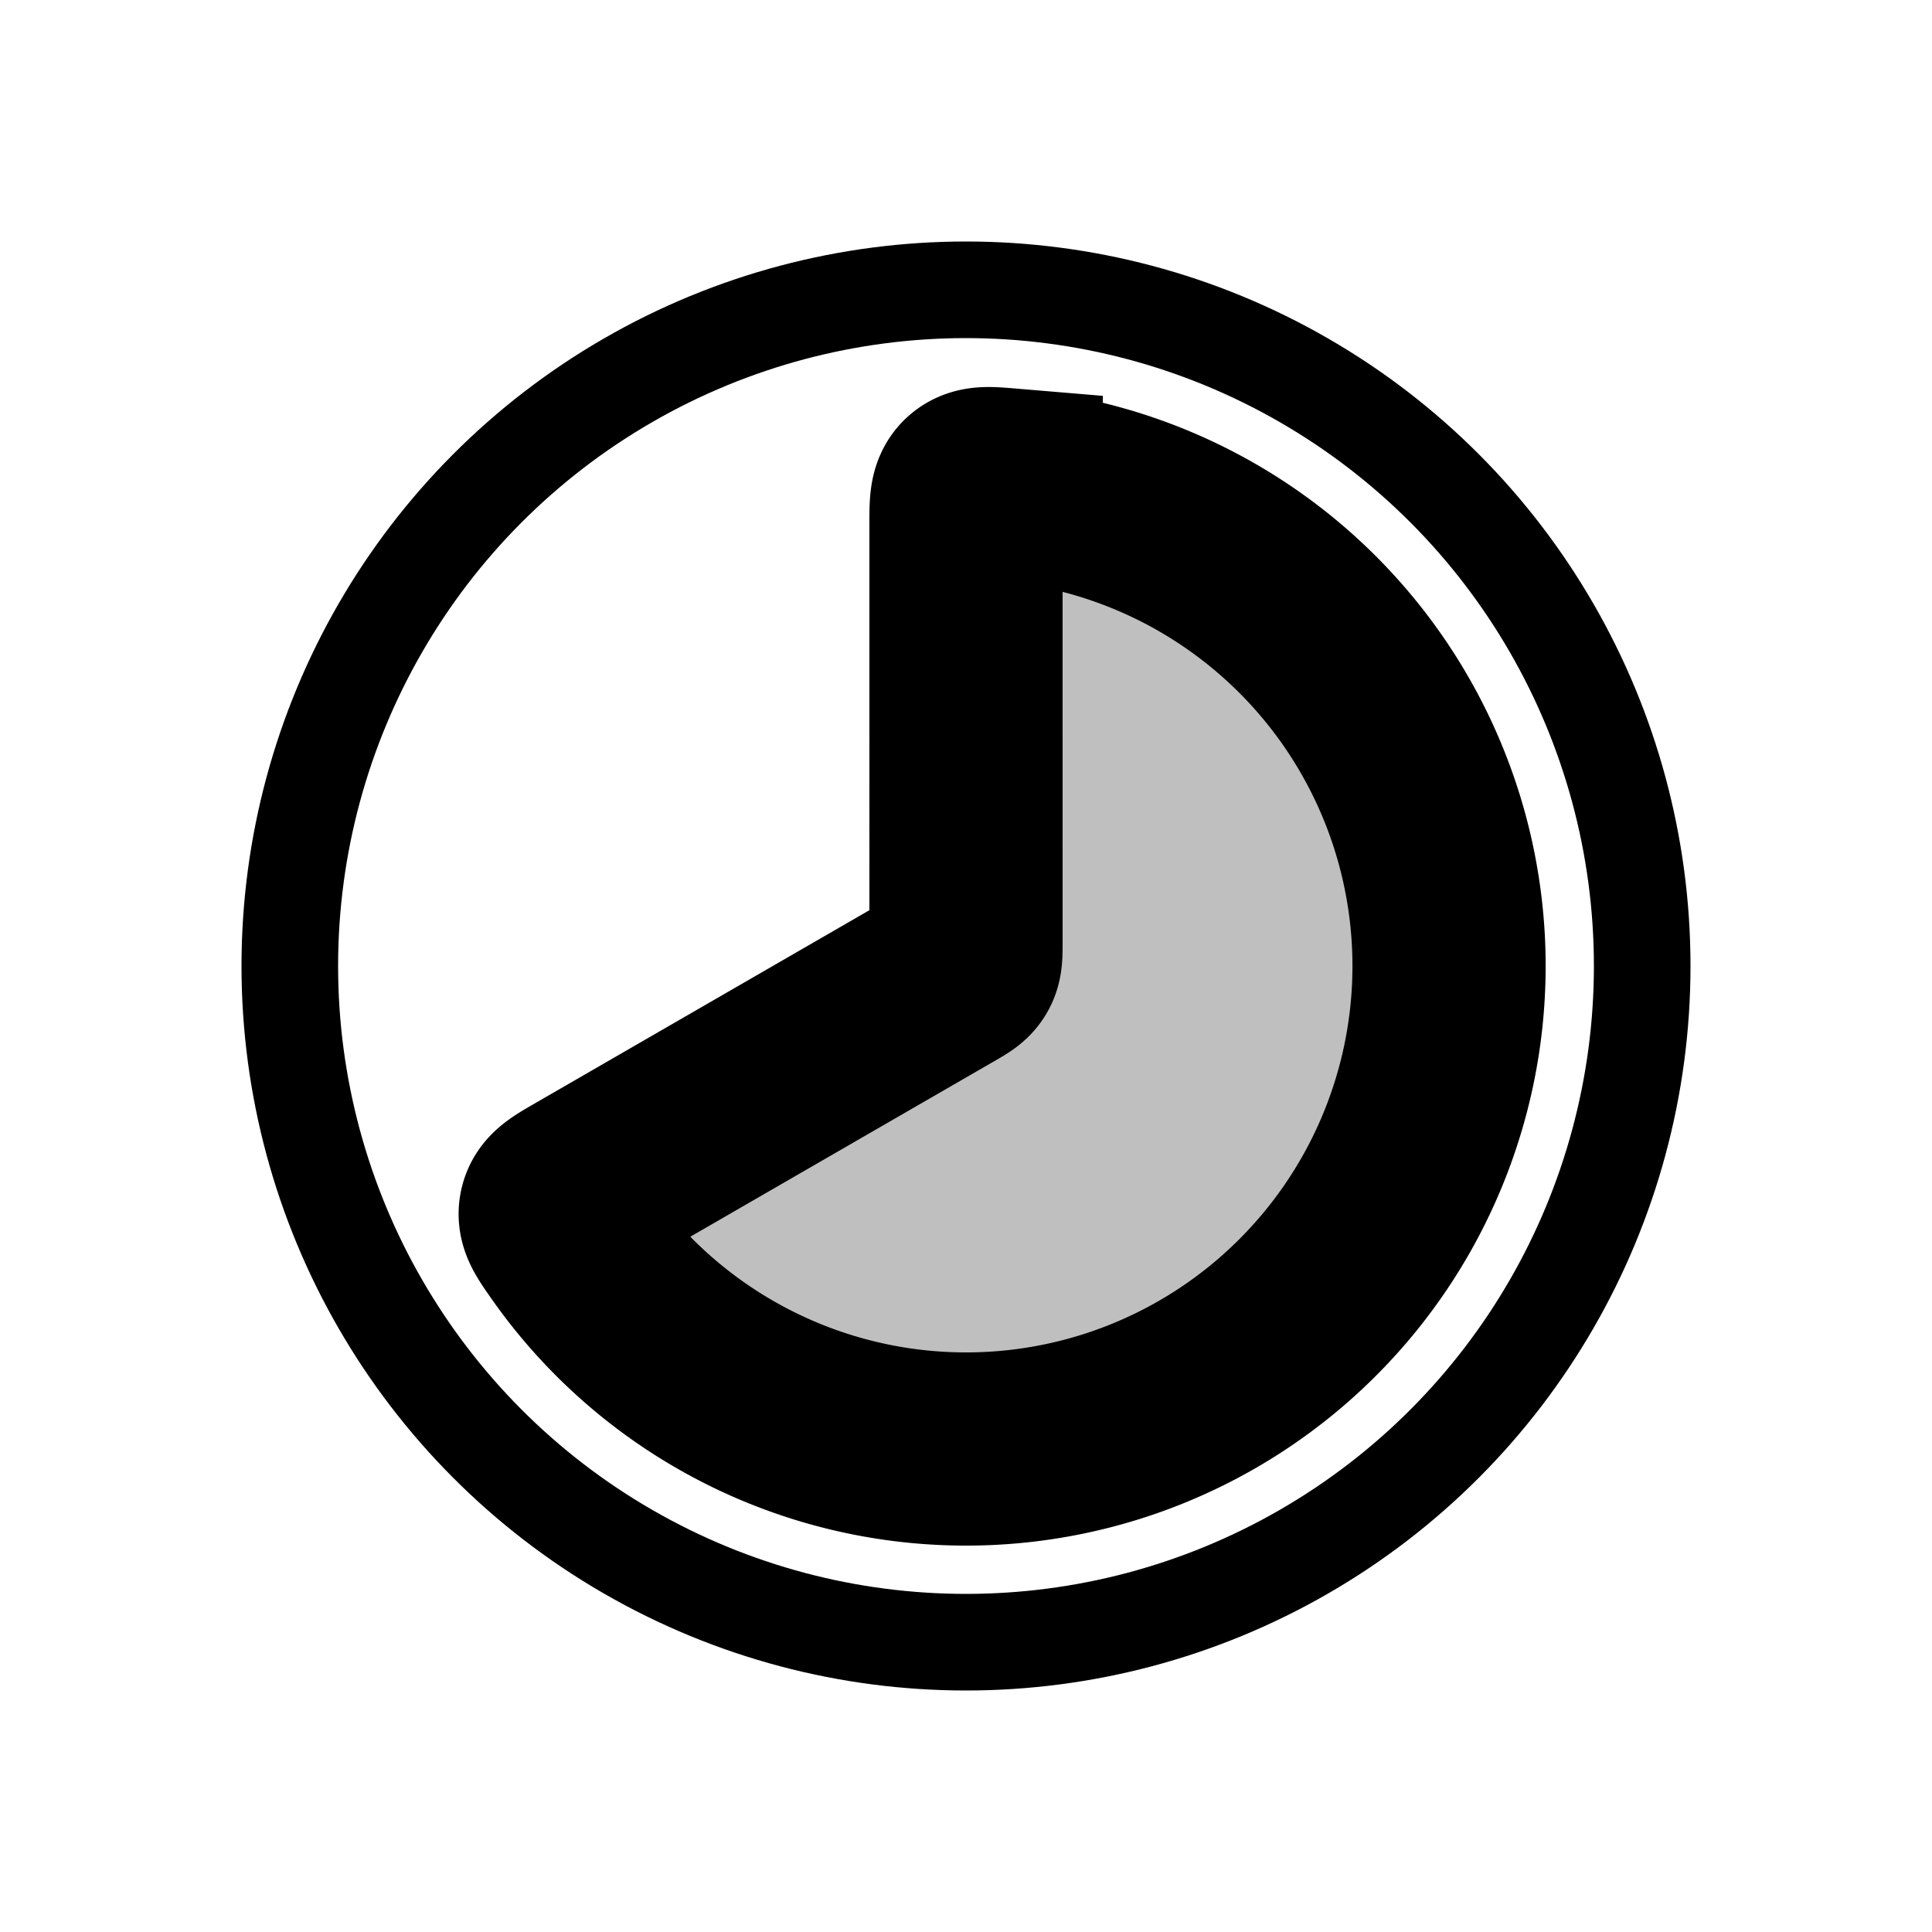 <svg xmlns="http://www.w3.org/2000/svg" width="3em" height="3em" viewBox="0 0 24 24"><mask id="" fill="#fff"><path d="M12 6.5c0-.24 0-.359.08-.433c.082-.074.194-.065.42-.046a6 6 0 1 1-5.428 9.401c-.13-.186-.194-.279-.17-.386s.128-.166.335-.286l4.513-2.606c.122-.07.183-.105.216-.163c.034-.058.034-.129.034-.27z"/></mask><g fill="none" stroke="currentColor"><path fill="currentColor" fill-opacity=".25" stroke-width="2.4" d="M12 6.5c0-.24 0-.359.08-.433c.082-.074.194-.065.42-.046a6 6 0 1 1-5.428 9.401c-.13-.186-.194-.279-.17-.386s.128-.166.335-.286l4.513-2.606c.122-.07.183-.105.216-.163c.034-.058.034-.129.034-.27z" mask="url(#)"/><circle cx="12" cy="12" r="8.4" stroke-width="1.2"/></g></svg>